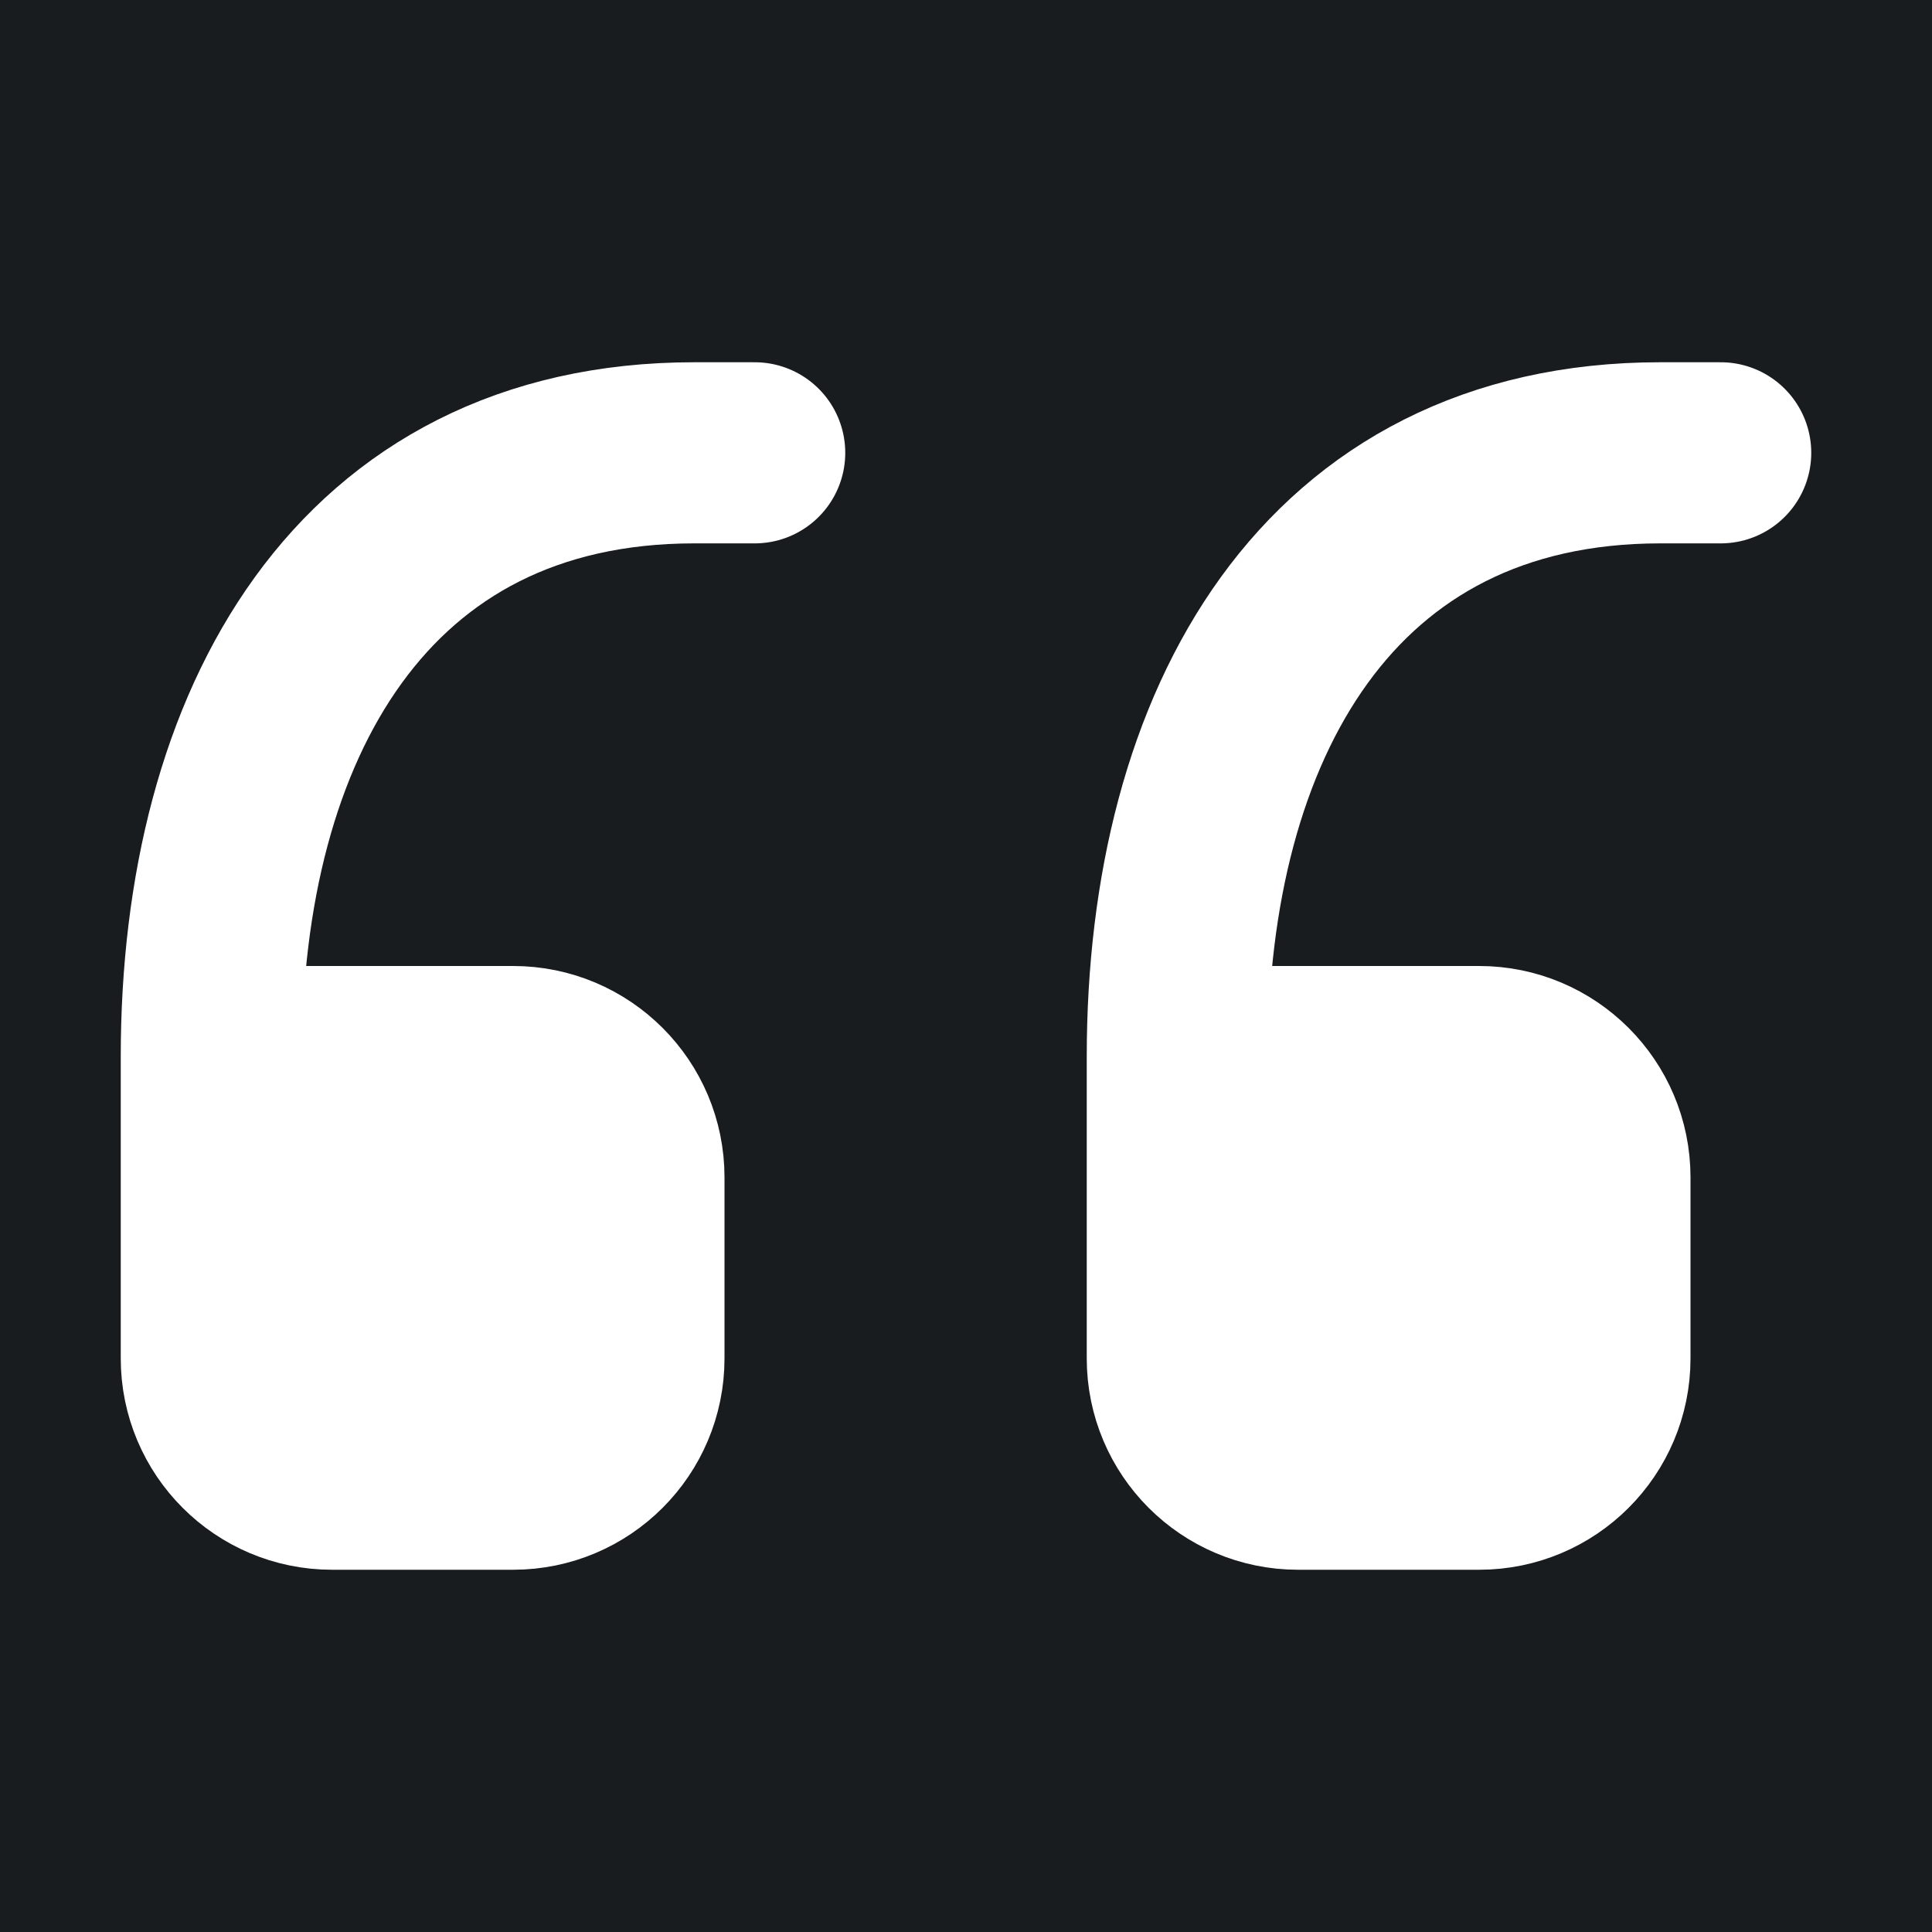 <svg width="32" height="32" viewBox="0 0 16 16" fill="none" xmlns="http://www.w3.org/2000/svg">
<rect x="0" y="0" width="16" height="16" fill="#181c1f"/>
<path d="M4.25 8.75H1.75V11.25C1.75 11.802 2.198 12.25 2.75 12.25H4.25C4.802 12.25 5.25 11.802 5.25 11.25V9.75C5.25 9.198 4.802 8.75 4.25 8.75Z" fill="#ffffff"/>
<path d="M12.25 8.75H9.75V11.25C9.75 11.802 10.198 12.25 10.75 12.25H12.25C12.802 12.25 13.25 11.802 13.25 11.25V9.75C13.25 9.198 12.802 8.75 12.25 8.75Z" fill="#ffffff"/>
<path d="M1.75 8.75H4.25C4.802 8.75 5.25 9.198 5.25 9.75V11.25C5.25 11.802 4.802 12.25 4.25 12.25H2.75C2.198 12.25 1.75 11.802 1.75 11.25V8.75ZM1.75 8.75C1.75 6 3 3.75 5.75 3.75H6.25M9.75 8.75H12.25C12.802 8.75 13.25 9.198 13.25 9.75V11.25C13.25 11.802 12.802 12.25 12.25 12.25H10.75C10.198 12.25 9.75 11.802 9.75 11.25V8.75ZM9.75 8.75C9.75 6 11 3.75 13.75 3.75H14.25" stroke="#ffffff" stroke-width="1.5" stroke-linecap="round" stroke-linejoin="round"/>
</svg>
